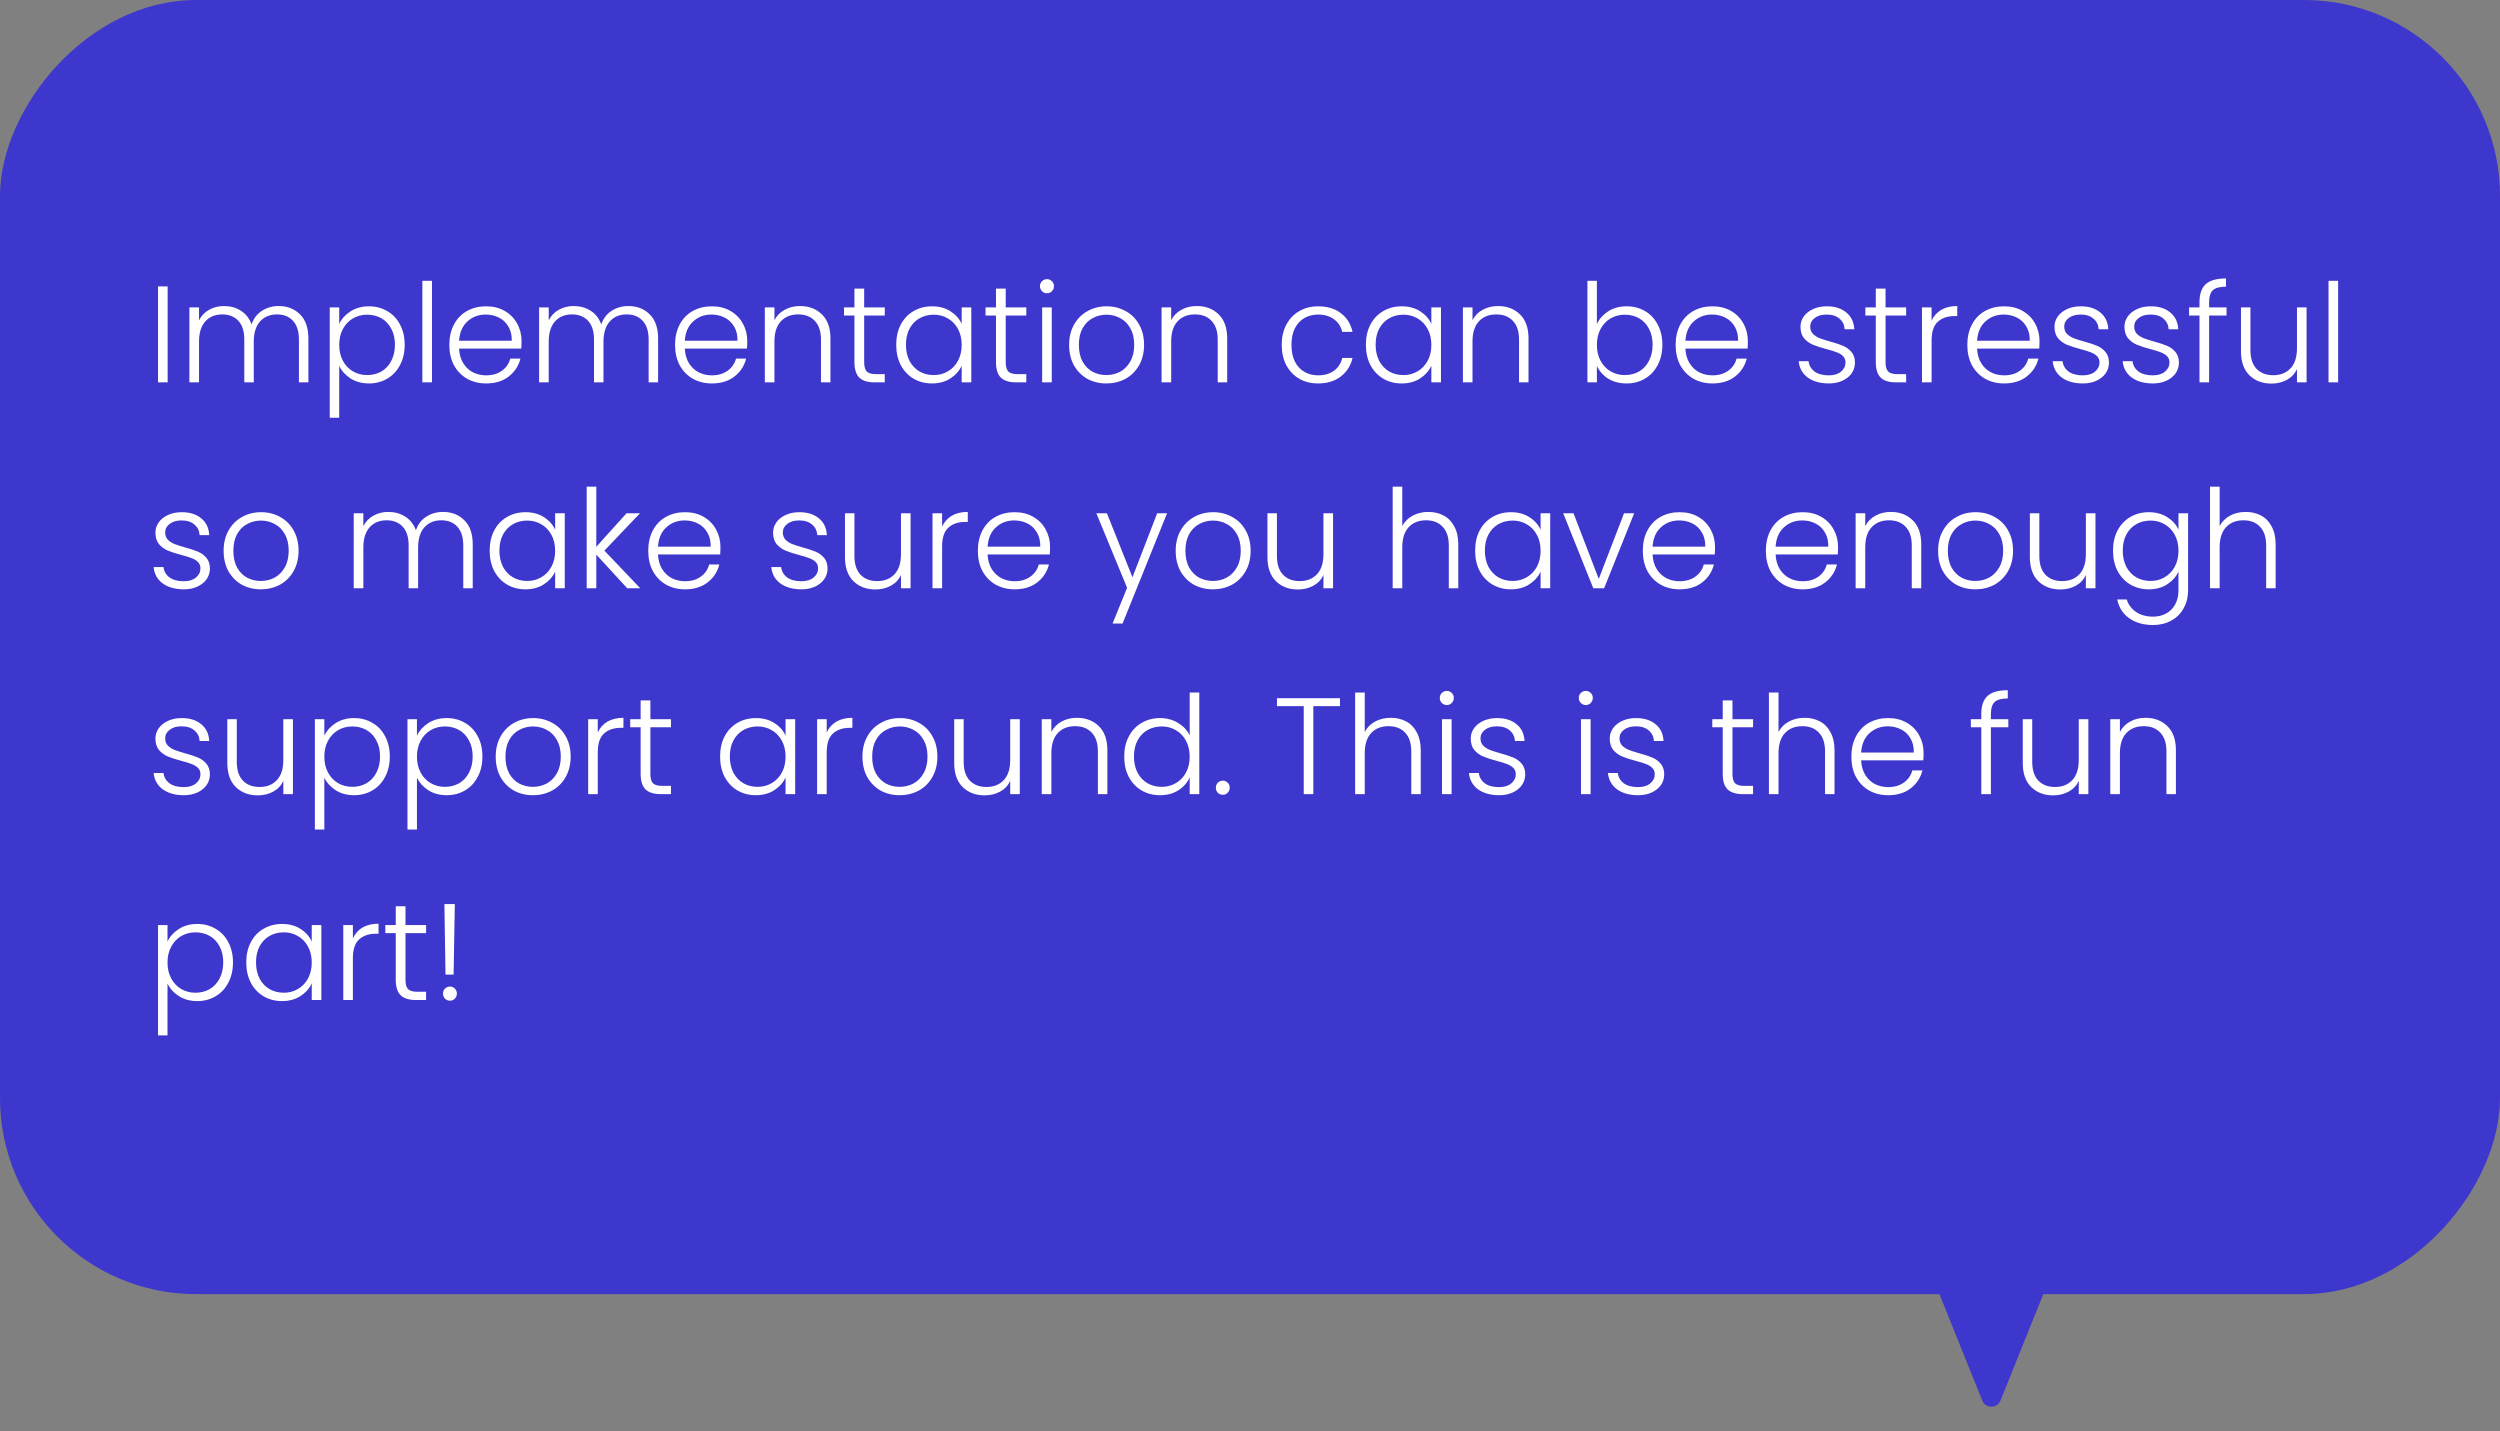 <svg width="255" height="146" viewBox="0 0 255 146" fill="none" xmlns="http://www.w3.org/2000/svg">
<rect x="0" y="0" width="255" height="146" fill="#808080" stroke="none"/>
<path d="M202.192 142.857C202.528 143.693 203.711 143.693 204.047 142.857L210.465 126.913C210.729 126.256 210.246 125.54 209.537 125.54L196.702 125.54C195.994 125.54 195.51 126.256 195.775 126.913L202.192 142.857Z" fill="#3D37CD"/>
<rect width="255" height="132" rx="20" transform="matrix(-1 0 0 1 255 0)" fill="#3D37CD"/>
<path d="M17.1 29.214V39H16.12V29.214H17.1ZM28.419 31.216C29.315 31.216 30.043 31.501 30.603 32.07C31.173 32.63 31.457 33.447 31.457 34.52V39H30.491V34.632C30.491 33.801 30.291 33.167 29.889 32.728C29.488 32.289 28.942 32.07 28.251 32.07C27.533 32.07 26.959 32.308 26.529 32.784C26.1 33.26 25.885 33.951 25.885 34.856V39H24.919V34.632C24.919 33.801 24.719 33.167 24.317 32.728C23.916 32.289 23.365 32.07 22.665 32.07C21.947 32.07 21.373 32.308 20.943 32.784C20.514 33.26 20.299 33.951 20.299 34.856V39H19.319V31.356H20.299V32.672C20.542 32.196 20.887 31.837 21.335 31.594C21.783 31.342 22.283 31.216 22.833 31.216C23.496 31.216 24.075 31.375 24.569 31.692C25.073 32.009 25.437 32.476 25.661 33.092C25.867 32.485 26.217 32.023 26.711 31.706C27.215 31.379 27.785 31.216 28.419 31.216ZM34.6 33.036C34.842 32.523 35.225 32.098 35.748 31.762C36.28 31.417 36.91 31.244 37.638 31.244C38.328 31.244 38.949 31.407 39.5 31.734C40.06 32.051 40.494 32.509 40.802 33.106C41.119 33.694 41.278 34.38 41.278 35.164C41.278 35.948 41.119 36.639 40.802 37.236C40.494 37.833 40.06 38.295 39.5 38.622C38.949 38.949 38.328 39.112 37.638 39.112C36.919 39.112 36.294 38.944 35.762 38.608C35.23 38.263 34.842 37.833 34.6 37.32V42.612H33.634V31.356H34.6V33.036ZM40.284 35.164C40.284 34.529 40.158 33.983 39.906 33.526C39.663 33.059 39.327 32.705 38.898 32.462C38.468 32.219 37.983 32.098 37.442 32.098C36.919 32.098 36.438 32.224 36 32.476C35.57 32.728 35.23 33.087 34.978 33.554C34.726 34.021 34.6 34.562 34.6 35.178C34.6 35.794 34.726 36.335 34.978 36.802C35.23 37.269 35.57 37.628 36 37.88C36.438 38.132 36.919 38.258 37.442 38.258C37.983 38.258 38.468 38.137 38.898 37.894C39.327 37.642 39.663 37.283 39.906 36.816C40.158 36.34 40.284 35.789 40.284 35.164ZM44.061 28.64V39H43.081V28.64H44.061ZM53.196 34.786C53.196 35.122 53.187 35.379 53.168 35.556H46.826C46.854 36.135 46.994 36.629 47.246 37.04C47.498 37.451 47.83 37.763 48.24 37.978C48.651 38.183 49.099 38.286 49.584 38.286C50.219 38.286 50.751 38.132 51.18 37.824C51.619 37.516 51.908 37.101 52.048 36.578H53.084C52.898 37.325 52.496 37.936 51.88 38.412C51.273 38.879 50.508 39.112 49.584 39.112C48.865 39.112 48.221 38.953 47.652 38.636C47.083 38.309 46.635 37.852 46.308 37.264C45.991 36.667 45.832 35.971 45.832 35.178C45.832 34.385 45.991 33.689 46.308 33.092C46.626 32.495 47.069 32.037 47.638 31.72C48.208 31.403 48.856 31.244 49.584 31.244C50.312 31.244 50.947 31.403 51.488 31.72C52.039 32.037 52.459 32.467 52.748 33.008C53.047 33.54 53.196 34.133 53.196 34.786ZM52.202 34.758C52.212 34.189 52.095 33.703 51.852 33.302C51.619 32.901 51.297 32.597 50.886 32.392C50.475 32.187 50.028 32.084 49.542 32.084C48.814 32.084 48.194 32.317 47.68 32.784C47.167 33.251 46.882 33.909 46.826 34.758H52.202ZM64.089 31.216C64.985 31.216 65.713 31.501 66.273 32.07C66.843 32.63 67.127 33.447 67.127 34.52V39H66.161V34.632C66.161 33.801 65.96 33.167 65.559 32.728C65.158 32.289 64.612 32.07 63.921 32.07C63.203 32.07 62.629 32.308 62.199 32.784C61.77 33.26 61.555 33.951 61.555 34.856V39H60.589V34.632C60.589 33.801 60.389 33.167 59.987 32.728C59.586 32.289 59.035 32.07 58.335 32.07C57.617 32.07 57.042 32.308 56.613 32.784C56.184 33.26 55.969 33.951 55.969 34.856V39H54.989V31.356H55.969V32.672C56.212 32.196 56.557 31.837 57.005 31.594C57.453 31.342 57.953 31.216 58.503 31.216C59.166 31.216 59.745 31.375 60.239 31.692C60.743 32.009 61.107 32.476 61.331 33.092C61.536 32.485 61.886 32.023 62.381 31.706C62.885 31.379 63.455 31.216 64.089 31.216ZM76.22 34.786C76.22 35.122 76.21 35.379 76.192 35.556H69.85C69.878 36.135 70.018 36.629 70.27 37.04C70.522 37.451 70.853 37.763 71.264 37.978C71.674 38.183 72.122 38.286 72.608 38.286C73.242 38.286 73.774 38.132 74.204 37.824C74.642 37.516 74.932 37.101 75.072 36.578H76.108C75.921 37.325 75.52 37.936 74.904 38.412C74.297 38.879 73.532 39.112 72.608 39.112C71.889 39.112 71.245 38.953 70.676 38.636C70.106 38.309 69.658 37.852 69.332 37.264C69.014 36.667 68.856 35.971 68.856 35.178C68.856 34.385 69.014 33.689 69.332 33.092C69.649 32.495 70.092 32.037 70.662 31.72C71.231 31.403 71.88 31.244 72.608 31.244C73.336 31.244 73.97 31.403 74.512 31.72C75.062 32.037 75.482 32.467 75.772 33.008C76.07 33.54 76.22 34.133 76.22 34.786ZM75.226 34.758C75.235 34.189 75.118 33.703 74.876 33.302C74.642 32.901 74.32 32.597 73.91 32.392C73.499 32.187 73.051 32.084 72.566 32.084C71.838 32.084 71.217 32.317 70.704 32.784C70.19 33.251 69.906 33.909 69.85 34.758H75.226ZM81.597 31.216C82.511 31.216 83.258 31.501 83.837 32.07C84.415 32.63 84.705 33.447 84.705 34.52V39H83.739V34.632C83.739 33.801 83.529 33.167 83.109 32.728C82.698 32.289 82.133 32.07 81.415 32.07C80.677 32.07 80.089 32.303 79.651 32.77C79.212 33.237 78.993 33.923 78.993 34.828V39H78.013V31.356H78.993V32.658C79.235 32.191 79.585 31.837 80.043 31.594C80.5 31.342 81.018 31.216 81.597 31.216ZM88.146 32.182V36.928C88.146 37.395 88.235 37.717 88.412 37.894C88.589 38.071 88.902 38.16 89.35 38.16H90.246V39H89.196C88.505 39 87.992 38.841 87.656 38.524C87.32 38.197 87.152 37.665 87.152 36.928V32.182H86.088V31.356H87.152V29.438H88.146V31.356H90.246V32.182H88.146ZM91.414 35.164C91.414 34.38 91.568 33.694 91.876 33.106C92.194 32.509 92.627 32.051 93.178 31.734C93.738 31.407 94.368 31.244 95.068 31.244C95.796 31.244 96.421 31.412 96.944 31.748C97.476 32.084 97.859 32.513 98.092 33.036V31.356H99.072V39H98.092V37.306C97.85 37.829 97.462 38.263 96.93 38.608C96.407 38.944 95.782 39.112 95.054 39.112C94.364 39.112 93.738 38.949 93.178 38.622C92.627 38.295 92.194 37.833 91.876 37.236C91.568 36.639 91.414 35.948 91.414 35.164ZM98.092 35.178C98.092 34.562 97.966 34.021 97.714 33.554C97.462 33.087 97.117 32.728 96.678 32.476C96.249 32.224 95.773 32.098 95.25 32.098C94.709 32.098 94.224 32.219 93.794 32.462C93.365 32.705 93.024 33.059 92.772 33.526C92.529 33.983 92.408 34.529 92.408 35.164C92.408 35.789 92.529 36.34 92.772 36.816C93.024 37.283 93.365 37.642 93.794 37.894C94.224 38.137 94.709 38.258 95.25 38.258C95.773 38.258 96.249 38.132 96.678 37.88C97.117 37.628 97.462 37.269 97.714 36.802C97.966 36.335 98.092 35.794 98.092 35.178ZM102.583 32.182V36.928C102.583 37.395 102.672 37.717 102.849 37.894C103.027 38.071 103.339 38.16 103.787 38.16H104.683V39H103.633C102.943 39 102.429 38.841 102.093 38.524C101.757 38.197 101.589 37.665 101.589 36.928V32.182H100.525V31.356H101.589V29.438H102.583V31.356H104.683V32.182H102.583ZM106.79 29.914C106.594 29.914 106.426 29.844 106.286 29.704C106.146 29.564 106.076 29.391 106.076 29.186C106.076 28.981 106.146 28.813 106.286 28.682C106.426 28.542 106.594 28.472 106.79 28.472C106.986 28.472 107.154 28.542 107.294 28.682C107.434 28.813 107.504 28.981 107.504 29.186C107.504 29.391 107.434 29.564 107.294 29.704C107.154 29.844 106.986 29.914 106.79 29.914ZM107.28 31.356V39H106.3V31.356H107.28ZM112.845 39.112C112.126 39.112 111.478 38.953 110.899 38.636C110.33 38.309 109.877 37.852 109.541 37.264C109.214 36.667 109.051 35.971 109.051 35.178C109.051 34.385 109.219 33.694 109.555 33.106C109.891 32.509 110.348 32.051 110.927 31.734C111.506 31.407 112.154 31.244 112.873 31.244C113.592 31.244 114.24 31.407 114.819 31.734C115.407 32.051 115.864 32.509 116.191 33.106C116.527 33.694 116.695 34.385 116.695 35.178C116.695 35.962 116.527 36.653 116.191 37.25C115.855 37.847 115.393 38.309 114.805 38.636C114.217 38.953 113.564 39.112 112.845 39.112ZM112.845 38.258C113.349 38.258 113.816 38.146 114.245 37.922C114.674 37.689 115.02 37.343 115.281 36.886C115.552 36.419 115.687 35.85 115.687 35.178C115.687 34.506 115.556 33.941 115.295 33.484C115.034 33.017 114.688 32.672 114.259 32.448C113.83 32.215 113.363 32.098 112.859 32.098C112.355 32.098 111.888 32.215 111.459 32.448C111.03 32.672 110.684 33.017 110.423 33.484C110.171 33.941 110.045 34.506 110.045 35.178C110.045 35.85 110.171 36.419 110.423 36.886C110.684 37.343 111.025 37.689 111.445 37.922C111.874 38.146 112.341 38.258 112.845 38.258ZM122.065 31.216C122.98 31.216 123.727 31.501 124.305 32.07C124.884 32.63 125.173 33.447 125.173 34.52V39H124.207V34.632C124.207 33.801 123.997 33.167 123.577 32.728C123.167 32.289 122.602 32.07 121.883 32.07C121.146 32.07 120.558 32.303 120.119 32.77C119.681 33.237 119.461 33.923 119.461 34.828V39H118.481V31.356H119.461V32.658C119.704 32.191 120.054 31.837 120.511 31.594C120.969 31.342 121.487 31.216 122.065 31.216ZM130.735 35.178C130.735 34.385 130.893 33.694 131.211 33.106C131.528 32.509 131.967 32.051 132.527 31.734C133.087 31.407 133.726 31.244 134.445 31.244C135.387 31.244 136.162 31.477 136.769 31.944C137.385 32.411 137.781 33.045 137.959 33.848H136.909C136.778 33.297 136.493 32.868 136.055 32.56C135.625 32.243 135.089 32.084 134.445 32.084C133.931 32.084 133.469 32.201 133.059 32.434C132.648 32.667 132.321 33.017 132.079 33.484C131.845 33.941 131.729 34.506 131.729 35.178C131.729 35.85 131.845 36.419 132.079 36.886C132.321 37.353 132.648 37.703 133.059 37.936C133.469 38.169 133.931 38.286 134.445 38.286C135.089 38.286 135.625 38.132 136.055 37.824C136.493 37.507 136.778 37.068 136.909 36.508H137.959C137.781 37.292 137.385 37.922 136.769 38.398C136.153 38.874 135.378 39.112 134.445 39.112C133.726 39.112 133.087 38.953 132.527 38.636C131.967 38.309 131.528 37.852 131.211 37.264C130.893 36.667 130.735 35.971 130.735 35.178ZM139.32 35.164C139.32 34.38 139.474 33.694 139.782 33.106C140.1 32.509 140.534 32.051 141.084 31.734C141.644 31.407 142.274 31.244 142.974 31.244C143.702 31.244 144.328 31.412 144.85 31.748C145.382 32.084 145.765 32.513 145.998 33.036V31.356H146.978V39H145.998V37.306C145.756 37.829 145.368 38.263 144.836 38.608C144.314 38.944 143.688 39.112 142.96 39.112C142.27 39.112 141.644 38.949 141.084 38.622C140.534 38.295 140.1 37.833 139.782 37.236C139.474 36.639 139.32 35.948 139.32 35.164ZM145.998 35.178C145.998 34.562 145.872 34.021 145.62 33.554C145.368 33.087 145.023 32.728 144.584 32.476C144.155 32.224 143.679 32.098 143.156 32.098C142.615 32.098 142.13 32.219 141.7 32.462C141.271 32.705 140.93 33.059 140.678 33.526C140.436 33.983 140.314 34.529 140.314 35.164C140.314 35.789 140.436 36.34 140.678 36.816C140.93 37.283 141.271 37.642 141.7 37.894C142.13 38.137 142.615 38.258 143.156 38.258C143.679 38.258 144.155 38.132 144.584 37.88C145.023 37.628 145.368 37.269 145.62 36.802C145.872 36.335 145.998 35.794 145.998 35.178ZM152.8 31.216C153.714 31.216 154.461 31.501 155.04 32.07C155.618 32.63 155.908 33.447 155.908 34.52V39H154.942V34.632C154.942 33.801 154.732 33.167 154.312 32.728C153.901 32.289 153.336 32.07 152.618 32.07C151.88 32.07 151.292 32.303 150.854 32.77C150.415 33.237 150.196 33.923 150.196 34.828V39H149.216V31.356H150.196V32.658C150.438 32.191 150.788 31.837 151.246 31.594C151.703 31.342 152.221 31.216 152.8 31.216ZM162.883 33.05C163.135 32.518 163.522 32.084 164.045 31.748C164.577 31.412 165.202 31.244 165.921 31.244C166.621 31.244 167.246 31.407 167.797 31.734C168.348 32.051 168.777 32.509 169.085 33.106C169.402 33.694 169.561 34.38 169.561 35.164C169.561 35.948 169.402 36.639 169.085 37.236C168.777 37.833 168.343 38.295 167.783 38.622C167.232 38.949 166.612 39.112 165.921 39.112C165.193 39.112 164.563 38.949 164.031 38.622C163.508 38.286 163.126 37.852 162.883 37.32V39H161.917V28.64H162.883V33.05ZM168.567 35.164C168.567 34.529 168.441 33.983 168.189 33.526C167.946 33.059 167.61 32.705 167.181 32.462C166.752 32.219 166.266 32.098 165.725 32.098C165.202 32.098 164.722 32.224 164.283 32.476C163.854 32.728 163.513 33.087 163.261 33.554C163.009 34.021 162.883 34.562 162.883 35.178C162.883 35.794 163.009 36.335 163.261 36.802C163.513 37.269 163.854 37.628 164.283 37.88C164.722 38.132 165.202 38.258 165.725 38.258C166.266 38.258 166.752 38.137 167.181 37.894C167.61 37.642 167.946 37.283 168.189 36.816C168.441 36.34 168.567 35.789 168.567 35.164ZM178.28 34.786C178.28 35.122 178.271 35.379 178.252 35.556H171.91C171.938 36.135 172.078 36.629 172.33 37.04C172.582 37.451 172.913 37.763 173.324 37.978C173.735 38.183 174.183 38.286 174.668 38.286C175.303 38.286 175.835 38.132 176.264 37.824C176.703 37.516 176.992 37.101 177.132 36.578H178.168C177.981 37.325 177.58 37.936 176.964 38.412C176.357 38.879 175.592 39.112 174.668 39.112C173.949 39.112 173.305 38.953 172.736 38.636C172.167 38.309 171.719 37.852 171.392 37.264C171.075 36.667 170.916 35.971 170.916 35.178C170.916 34.385 171.075 33.689 171.392 33.092C171.709 32.495 172.153 32.037 172.722 31.72C173.291 31.403 173.94 31.244 174.668 31.244C175.396 31.244 176.031 31.403 176.572 31.72C177.123 32.037 177.543 32.467 177.832 33.008C178.131 33.54 178.28 34.133 178.28 34.786ZM177.286 34.758C177.295 34.189 177.179 33.703 176.936 33.302C176.703 32.901 176.381 32.597 175.97 32.392C175.559 32.187 175.111 32.084 174.626 32.084C173.898 32.084 173.277 32.317 172.764 32.784C172.251 33.251 171.966 33.909 171.91 34.758H177.286ZM186.547 39.112C185.67 39.112 184.951 38.911 184.391 38.51C183.84 38.099 183.532 37.544 183.467 36.844H184.475C184.522 37.273 184.722 37.623 185.077 37.894C185.441 38.155 185.926 38.286 186.533 38.286C187.065 38.286 187.48 38.16 187.779 37.908C188.087 37.656 188.241 37.343 188.241 36.97C188.241 36.709 188.157 36.494 187.989 36.326C187.821 36.158 187.606 36.027 187.345 35.934C187.093 35.831 186.748 35.724 186.309 35.612C185.74 35.463 185.278 35.313 184.923 35.164C184.568 35.015 184.265 34.795 184.013 34.506C183.77 34.207 183.649 33.811 183.649 33.316C183.649 32.943 183.761 32.597 183.985 32.28C184.209 31.963 184.526 31.711 184.937 31.524C185.348 31.337 185.814 31.244 186.337 31.244C187.158 31.244 187.821 31.454 188.325 31.874C188.829 32.285 189.1 32.854 189.137 33.582H188.157C188.129 33.134 187.952 32.775 187.625 32.504C187.308 32.224 186.869 32.084 186.309 32.084C185.814 32.084 185.413 32.201 185.105 32.434C184.797 32.667 184.643 32.957 184.643 33.302C184.643 33.601 184.732 33.848 184.909 34.044C185.096 34.231 185.324 34.38 185.595 34.492C185.866 34.595 186.23 34.711 186.687 34.842C187.238 34.991 187.676 35.136 188.003 35.276C188.33 35.416 188.61 35.621 188.843 35.892C189.076 36.163 189.198 36.522 189.207 36.97C189.207 37.381 189.095 37.749 188.871 38.076C188.647 38.393 188.334 38.645 187.933 38.832C187.532 39.019 187.07 39.112 186.547 39.112ZM192.326 32.182V36.928C192.326 37.395 192.414 37.717 192.592 37.894C192.769 38.071 193.082 38.16 193.53 38.16H194.426V39H193.376C192.685 39 192.172 38.841 191.836 38.524C191.5 38.197 191.332 37.665 191.332 36.928V32.182H190.268V31.356H191.332V29.438H192.326V31.356H194.426V32.182H192.326ZM197.022 32.714C197.237 32.238 197.563 31.869 198.002 31.608C198.45 31.347 198.996 31.216 199.64 31.216V32.238H199.374C198.665 32.238 198.095 32.429 197.666 32.812C197.237 33.195 197.022 33.834 197.022 34.73V39H196.042V31.356H197.022V32.714ZM208.03 34.786C208.03 35.122 208.021 35.379 208.002 35.556H201.66C201.688 36.135 201.828 36.629 202.08 37.04C202.332 37.451 202.663 37.763 203.074 37.978C203.485 38.183 203.933 38.286 204.418 38.286C205.053 38.286 205.585 38.132 206.014 37.824C206.453 37.516 206.742 37.101 206.882 36.578H207.918C207.731 37.325 207.33 37.936 206.714 38.412C206.107 38.879 205.342 39.112 204.418 39.112C203.699 39.112 203.055 38.953 202.486 38.636C201.917 38.309 201.469 37.852 201.142 37.264C200.825 36.667 200.666 35.971 200.666 35.178C200.666 34.385 200.825 33.689 201.142 33.092C201.459 32.495 201.903 32.037 202.472 31.72C203.041 31.403 203.69 31.244 204.418 31.244C205.146 31.244 205.781 31.403 206.322 31.72C206.873 32.037 207.293 32.467 207.582 33.008C207.881 33.54 208.03 34.133 208.03 34.786ZM207.036 34.758C207.045 34.189 206.929 33.703 206.686 33.302C206.453 32.901 206.131 32.597 205.72 32.392C205.309 32.187 204.861 32.084 204.376 32.084C203.648 32.084 203.027 32.317 202.514 32.784C202.001 33.251 201.716 33.909 201.66 34.758H207.036ZM212.455 39.112C211.578 39.112 210.859 38.911 210.299 38.51C209.748 38.099 209.44 37.544 209.375 36.844H210.383C210.43 37.273 210.63 37.623 210.985 37.894C211.349 38.155 211.834 38.286 212.441 38.286C212.973 38.286 213.388 38.16 213.687 37.908C213.995 37.656 214.149 37.343 214.149 36.97C214.149 36.709 214.065 36.494 213.897 36.326C213.729 36.158 213.514 36.027 213.253 35.934C213.001 35.831 212.656 35.724 212.217 35.612C211.648 35.463 211.186 35.313 210.831 35.164C210.476 35.015 210.173 34.795 209.921 34.506C209.678 34.207 209.557 33.811 209.557 33.316C209.557 32.943 209.669 32.597 209.893 32.28C210.117 31.963 210.434 31.711 210.845 31.524C211.256 31.337 211.722 31.244 212.245 31.244C213.066 31.244 213.729 31.454 214.233 31.874C214.737 32.285 215.008 32.854 215.045 33.582H214.065C214.037 33.134 213.86 32.775 213.533 32.504C213.216 32.224 212.777 32.084 212.217 32.084C211.722 32.084 211.321 32.201 211.013 32.434C210.705 32.667 210.551 32.957 210.551 33.302C210.551 33.601 210.64 33.848 210.817 34.044C211.004 34.231 211.232 34.38 211.503 34.492C211.774 34.595 212.138 34.711 212.595 34.842C213.146 34.991 213.584 35.136 213.911 35.276C214.238 35.416 214.518 35.621 214.751 35.892C214.984 36.163 215.106 36.522 215.115 36.97C215.115 37.381 215.003 37.749 214.779 38.076C214.555 38.393 214.242 38.645 213.841 38.832C213.44 39.019 212.978 39.112 212.455 39.112ZM219.592 39.112C218.715 39.112 217.996 38.911 217.436 38.51C216.885 38.099 216.577 37.544 216.512 36.844H217.52C217.567 37.273 217.767 37.623 218.122 37.894C218.486 38.155 218.971 38.286 219.578 38.286C220.11 38.286 220.525 38.16 220.824 37.908C221.132 37.656 221.286 37.343 221.286 36.97C221.286 36.709 221.202 36.494 221.034 36.326C220.866 36.158 220.651 36.027 220.39 35.934C220.138 35.831 219.793 35.724 219.354 35.612C218.785 35.463 218.323 35.313 217.968 35.164C217.613 35.015 217.31 34.795 217.058 34.506C216.815 34.207 216.694 33.811 216.694 33.316C216.694 32.943 216.806 32.597 217.03 32.28C217.254 31.963 217.571 31.711 217.982 31.524C218.393 31.337 218.859 31.244 219.382 31.244C220.203 31.244 220.866 31.454 221.37 31.874C221.874 32.285 222.145 32.854 222.182 33.582H221.202C221.174 33.134 220.997 32.775 220.67 32.504C220.353 32.224 219.914 32.084 219.354 32.084C218.859 32.084 218.458 32.201 218.15 32.434C217.842 32.667 217.688 32.957 217.688 33.302C217.688 33.601 217.777 33.848 217.954 34.044C218.141 34.231 218.369 34.38 218.64 34.492C218.911 34.595 219.275 34.711 219.732 34.842C220.283 34.991 220.721 35.136 221.048 35.276C221.375 35.416 221.655 35.621 221.888 35.892C222.121 36.163 222.243 36.522 222.252 36.97C222.252 37.381 222.14 37.749 221.916 38.076C221.692 38.393 221.379 38.645 220.978 38.832C220.577 39.019 220.115 39.112 219.592 39.112ZM227.107 32.182H225.329V39H224.349V32.182H223.285V31.356H224.349V30.824C224.349 29.993 224.559 29.382 224.979 28.99C225.408 28.598 226.099 28.402 227.051 28.402V29.242C226.416 29.242 225.968 29.363 225.707 29.606C225.455 29.849 225.329 30.255 225.329 30.824V31.356H227.107V32.182ZM235.271 31.356V39H234.291V37.656C234.067 38.132 233.722 38.496 233.255 38.748C232.789 39 232.266 39.126 231.687 39.126C230.773 39.126 230.026 38.846 229.447 38.286C228.869 37.717 228.579 36.895 228.579 35.822V31.356H229.545V35.71C229.545 36.541 229.751 37.175 230.161 37.614C230.581 38.053 231.151 38.272 231.869 38.272C232.607 38.272 233.195 38.039 233.633 37.572C234.072 37.105 234.291 36.419 234.291 35.514V31.356H235.271ZM238.489 28.64V39H237.509V28.64H238.489ZM18.752 60.112C17.875 60.112 17.156 59.911 16.596 59.51C16.045 59.099 15.737 58.544 15.672 57.844H16.68C16.727 58.273 16.927 58.623 17.282 58.894C17.646 59.155 18.131 59.286 18.738 59.286C19.27 59.286 19.685 59.16 19.984 58.908C20.292 58.656 20.446 58.343 20.446 57.97C20.446 57.709 20.362 57.494 20.194 57.326C20.026 57.158 19.811 57.027 19.55 56.934C19.298 56.831 18.953 56.724 18.514 56.612C17.945 56.463 17.483 56.313 17.128 56.164C16.773 56.015 16.47 55.795 16.218 55.506C15.975 55.207 15.854 54.811 15.854 54.316C15.854 53.943 15.966 53.597 16.19 53.28C16.414 52.963 16.731 52.711 17.142 52.524C17.553 52.337 18.019 52.244 18.542 52.244C19.363 52.244 20.026 52.454 20.53 52.874C21.034 53.285 21.305 53.854 21.342 54.582H20.362C20.334 54.134 20.157 53.775 19.83 53.504C19.513 53.224 19.074 53.084 18.514 53.084C18.019 53.084 17.618 53.201 17.31 53.434C17.002 53.667 16.848 53.957 16.848 54.302C16.848 54.601 16.937 54.848 17.114 55.044C17.301 55.231 17.529 55.38 17.8 55.492C18.071 55.595 18.435 55.711 18.892 55.842C19.443 55.991 19.881 56.136 20.208 56.276C20.535 56.416 20.815 56.621 21.048 56.892C21.281 57.163 21.403 57.522 21.412 57.97C21.412 58.381 21.3 58.749 21.076 59.076C20.852 59.393 20.539 59.645 20.138 59.832C19.737 60.019 19.275 60.112 18.752 60.112ZM26.603 60.112C25.884 60.112 25.235 59.953 24.657 59.636C24.087 59.309 23.635 58.852 23.299 58.264C22.972 57.667 22.809 56.971 22.809 56.178C22.809 55.385 22.977 54.694 23.313 54.106C23.649 53.509 24.106 53.051 24.685 52.734C25.263 52.407 25.912 52.244 26.631 52.244C27.349 52.244 27.998 52.407 28.577 52.734C29.165 53.051 29.622 53.509 29.949 54.106C30.285 54.694 30.453 55.385 30.453 56.178C30.453 56.962 30.285 57.653 29.949 58.25C29.613 58.847 29.151 59.309 28.563 59.636C27.975 59.953 27.321 60.112 26.603 60.112ZM26.603 59.258C27.107 59.258 27.573 59.146 28.003 58.922C28.432 58.689 28.777 58.343 29.039 57.886C29.309 57.419 29.445 56.85 29.445 56.178C29.445 55.506 29.314 54.941 29.053 54.484C28.791 54.017 28.446 53.672 28.017 53.448C27.587 53.215 27.121 53.098 26.617 53.098C26.113 53.098 25.646 53.215 25.217 53.448C24.787 53.672 24.442 54.017 24.181 54.484C23.929 54.941 23.803 55.506 23.803 56.178C23.803 56.85 23.929 57.419 24.181 57.886C24.442 58.343 24.783 58.689 25.203 58.922C25.632 59.146 26.099 59.258 26.603 59.258ZM45.181 52.216C46.077 52.216 46.805 52.501 47.365 53.07C47.934 53.63 48.219 54.447 48.219 55.52V60H47.253V55.632C47.253 54.801 47.052 54.167 46.651 53.728C46.25 53.289 45.704 53.07 45.013 53.07C44.294 53.07 43.72 53.308 43.291 53.784C42.862 54.26 42.647 54.951 42.647 55.856V60H41.681V55.632C41.681 54.801 41.48 54.167 41.079 53.728C40.678 53.289 40.127 53.07 39.427 53.07C38.708 53.07 38.134 53.308 37.705 53.784C37.276 54.26 37.061 54.951 37.061 55.856V60H36.081V52.356H37.061V53.672C37.304 53.196 37.649 52.837 38.097 52.594C38.545 52.342 39.044 52.216 39.595 52.216C40.258 52.216 40.836 52.375 41.331 52.692C41.835 53.009 42.199 53.476 42.423 54.092C42.628 53.485 42.978 53.023 43.473 52.706C43.977 52.379 44.546 52.216 45.181 52.216ZM49.947 56.164C49.947 55.38 50.101 54.694 50.409 54.106C50.727 53.509 51.161 53.051 51.711 52.734C52.271 52.407 52.901 52.244 53.601 52.244C54.329 52.244 54.955 52.412 55.477 52.748C56.009 53.084 56.392 53.513 56.625 54.036V52.356H57.605V60H56.625V58.306C56.383 58.829 55.995 59.263 55.463 59.608C54.941 59.944 54.315 60.112 53.587 60.112C52.897 60.112 52.271 59.949 51.711 59.622C51.161 59.295 50.727 58.833 50.409 58.236C50.101 57.639 49.947 56.948 49.947 56.164ZM56.625 56.178C56.625 55.562 56.499 55.021 56.247 54.554C55.995 54.087 55.65 53.728 55.211 53.476C54.782 53.224 54.306 53.098 53.783 53.098C53.242 53.098 52.757 53.219 52.327 53.462C51.898 53.705 51.557 54.059 51.305 54.526C51.063 54.983 50.941 55.529 50.941 56.164C50.941 56.789 51.063 57.34 51.305 57.816C51.557 58.283 51.898 58.642 52.327 58.894C52.757 59.137 53.242 59.258 53.783 59.258C54.306 59.258 54.782 59.132 55.211 58.88C55.65 58.628 55.995 58.269 56.247 57.802C56.499 57.335 56.625 56.794 56.625 56.178ZM63.973 60L60.823 56.57V60H59.843V49.64H60.823V55.772L63.903 52.356H65.275L61.649 56.164L65.303 60H63.973ZM73.485 55.786C73.485 56.122 73.476 56.379 73.457 56.556H67.115C67.143 57.135 67.283 57.629 67.535 58.04C67.787 58.451 68.119 58.763 68.529 58.978C68.94 59.183 69.388 59.286 69.873 59.286C70.508 59.286 71.04 59.132 71.469 58.824C71.908 58.516 72.197 58.101 72.337 57.578H73.373C73.187 58.325 72.785 58.936 72.169 59.412C71.563 59.879 70.797 60.112 69.873 60.112C69.155 60.112 68.511 59.953 67.941 59.636C67.372 59.309 66.924 58.852 66.597 58.264C66.28 57.667 66.121 56.971 66.121 56.178C66.121 55.385 66.28 54.689 66.597 54.092C66.915 53.495 67.358 53.037 67.927 52.72C68.497 52.403 69.145 52.244 69.873 52.244C70.601 52.244 71.236 52.403 71.777 52.72C72.328 53.037 72.748 53.467 73.037 54.008C73.336 54.54 73.485 55.133 73.485 55.786ZM72.491 55.758C72.501 55.189 72.384 54.703 72.141 54.302C71.908 53.901 71.586 53.597 71.175 53.392C70.765 53.187 70.317 53.084 69.831 53.084C69.103 53.084 68.483 53.317 67.969 53.784C67.456 54.251 67.171 54.909 67.115 55.758H72.491ZM81.752 60.112C80.875 60.112 80.156 59.911 79.596 59.51C79.045 59.099 78.737 58.544 78.672 57.844H79.68C79.727 58.273 79.927 58.623 80.282 58.894C80.646 59.155 81.131 59.286 81.738 59.286C82.27 59.286 82.685 59.16 82.984 58.908C83.292 58.656 83.446 58.343 83.446 57.97C83.446 57.709 83.362 57.494 83.194 57.326C83.026 57.158 82.811 57.027 82.55 56.934C82.298 56.831 81.953 56.724 81.514 56.612C80.945 56.463 80.483 56.313 80.128 56.164C79.773 56.015 79.47 55.795 79.218 55.506C78.975 55.207 78.854 54.811 78.854 54.316C78.854 53.943 78.966 53.597 79.19 53.28C79.414 52.963 79.731 52.711 80.142 52.524C80.553 52.337 81.019 52.244 81.542 52.244C82.363 52.244 83.026 52.454 83.53 52.874C84.034 53.285 84.305 53.854 84.342 54.582H83.362C83.334 54.134 83.157 53.775 82.83 53.504C82.513 53.224 82.074 53.084 81.514 53.084C81.019 53.084 80.618 53.201 80.31 53.434C80.002 53.667 79.848 53.957 79.848 54.302C79.848 54.601 79.937 54.848 80.114 55.044C80.301 55.231 80.529 55.38 80.8 55.492C81.071 55.595 81.435 55.711 81.892 55.842C82.443 55.991 82.881 56.136 83.208 56.276C83.535 56.416 83.815 56.621 84.048 56.892C84.281 57.163 84.403 57.522 84.412 57.97C84.412 58.381 84.3 58.749 84.076 59.076C83.852 59.393 83.539 59.645 83.138 59.832C82.737 60.019 82.275 60.112 81.752 60.112ZM92.879 52.356V60H91.899V58.656C91.675 59.132 91.329 59.496 90.863 59.748C90.396 60 89.873 60.126 89.295 60.126C88.38 60.126 87.633 59.846 87.055 59.286C86.476 58.717 86.187 57.895 86.187 56.822V52.356H87.153V56.71C87.153 57.541 87.358 58.175 87.769 58.614C88.189 59.053 88.758 59.272 89.477 59.272C90.214 59.272 90.802 59.039 91.241 58.572C91.679 58.105 91.899 57.419 91.899 56.514V52.356H92.879ZM96.096 53.714C96.311 53.238 96.637 52.869 97.076 52.608C97.524 52.347 98.07 52.216 98.714 52.216V53.238H98.448C97.739 53.238 97.169 53.429 96.74 53.812C96.311 54.195 96.096 54.834 96.096 55.73V60H95.116V52.356H96.096V53.714ZM107.104 55.786C107.104 56.122 107.095 56.379 107.076 56.556H100.734C100.762 57.135 100.902 57.629 101.154 58.04C101.406 58.451 101.738 58.763 102.148 58.978C102.559 59.183 103.007 59.286 103.492 59.286C104.127 59.286 104.659 59.132 105.088 58.824C105.527 58.516 105.816 58.101 105.956 57.578H106.992C106.806 58.325 106.404 58.936 105.788 59.412C105.182 59.879 104.416 60.112 103.492 60.112C102.774 60.112 102.13 59.953 101.56 59.636C100.991 59.309 100.543 58.852 100.216 58.264C99.899 57.667 99.74 56.971 99.74 56.178C99.74 55.385 99.899 54.689 100.216 54.092C100.534 53.495 100.977 53.037 101.546 52.72C102.116 52.403 102.764 52.244 103.492 52.244C104.22 52.244 104.855 52.403 105.396 52.72C105.947 53.037 106.367 53.467 106.656 54.008C106.955 54.54 107.104 55.133 107.104 55.786ZM106.11 55.758C106.12 55.189 106.003 54.703 105.76 54.302C105.527 53.901 105.205 53.597 104.794 53.392C104.384 53.187 103.936 53.084 103.45 53.084C102.722 53.084 102.102 53.317 101.588 53.784C101.075 54.251 100.79 54.909 100.734 55.758H106.11ZM119.039 52.356L114.503 63.598H113.481L114.965 59.958L111.829 52.356H112.907L115.511 58.88L118.031 52.356H119.039ZM123.714 60.112C122.995 60.112 122.347 59.953 121.768 59.636C121.199 59.309 120.746 58.852 120.41 58.264C120.083 57.667 119.92 56.971 119.92 56.178C119.92 55.385 120.088 54.694 120.424 54.106C120.76 53.509 121.217 53.051 121.796 52.734C122.375 52.407 123.023 52.244 123.742 52.244C124.461 52.244 125.109 52.407 125.688 52.734C126.276 53.051 126.733 53.509 127.06 54.106C127.396 54.694 127.564 55.385 127.564 56.178C127.564 56.962 127.396 57.653 127.06 58.25C126.724 58.847 126.262 59.309 125.674 59.636C125.086 59.953 124.433 60.112 123.714 60.112ZM123.714 59.258C124.218 59.258 124.685 59.146 125.114 58.922C125.543 58.689 125.889 58.343 126.15 57.886C126.421 57.419 126.556 56.85 126.556 56.178C126.556 55.506 126.425 54.941 126.164 54.484C125.903 54.017 125.557 53.672 125.128 53.448C124.699 53.215 124.232 53.098 123.728 53.098C123.224 53.098 122.757 53.215 122.328 53.448C121.899 53.672 121.553 54.017 121.292 54.484C121.04 54.941 120.914 55.506 120.914 56.178C120.914 56.85 121.04 57.419 121.292 57.886C121.553 58.343 121.894 58.689 122.314 58.922C122.743 59.146 123.21 59.258 123.714 59.258ZM135.972 52.356V60H134.992V58.656C134.768 59.132 134.423 59.496 133.956 59.748C133.49 60 132.967 60.126 132.388 60.126C131.474 60.126 130.727 59.846 130.148 59.286C129.57 58.717 129.28 57.895 129.28 56.822V52.356H130.246V56.71C130.246 57.541 130.452 58.175 130.862 58.614C131.282 59.053 131.852 59.272 132.57 59.272C133.308 59.272 133.896 59.039 134.334 58.572C134.773 58.105 134.992 57.419 134.992 56.514V52.356H135.972ZM145.692 52.216C146.27 52.216 146.788 52.337 147.246 52.58C147.712 52.823 148.076 53.196 148.338 53.7C148.608 54.195 148.744 54.801 148.744 55.52V60H147.778V55.632C147.778 54.801 147.568 54.167 147.148 53.728C146.737 53.289 146.172 53.07 145.454 53.07C144.716 53.07 144.128 53.303 143.69 53.77C143.251 54.237 143.032 54.923 143.032 55.828V60H142.052V49.64H143.032V53.658C143.274 53.201 143.629 52.846 144.096 52.594C144.572 52.342 145.104 52.216 145.692 52.216ZM150.463 56.164C150.463 55.38 150.617 54.694 150.925 54.106C151.242 53.509 151.676 53.051 152.227 52.734C152.787 52.407 153.417 52.244 154.117 52.244C154.845 52.244 155.47 52.412 155.993 52.748C156.525 53.084 156.908 53.513 157.141 54.036V52.356H158.121V60H157.141V58.306C156.898 58.829 156.511 59.263 155.979 59.608C155.456 59.944 154.831 60.112 154.103 60.112C153.412 60.112 152.787 59.949 152.227 59.622C151.676 59.295 151.242 58.833 150.925 58.236C150.617 57.639 150.463 56.948 150.463 56.164ZM157.141 56.178C157.141 55.562 157.015 55.021 156.763 54.554C156.511 54.087 156.166 53.728 155.727 53.476C155.298 53.224 154.822 53.098 154.299 53.098C153.758 53.098 153.272 53.219 152.843 53.462C152.414 53.705 152.073 54.059 151.821 54.526C151.578 54.983 151.457 55.529 151.457 56.164C151.457 56.789 151.578 57.34 151.821 57.816C152.073 58.283 152.414 58.642 152.843 58.894C153.272 59.137 153.758 59.258 154.299 59.258C154.822 59.258 155.298 59.132 155.727 58.88C156.166 58.628 156.511 58.269 156.763 57.802C157.015 57.335 157.141 56.794 157.141 56.178ZM163.074 59.048L165.65 52.356H166.686L163.62 60H162.514L159.448 52.356H160.498L163.074 59.048ZM174.931 55.786C174.931 56.122 174.921 56.379 174.903 56.556H168.561C168.589 57.135 168.729 57.629 168.981 58.04C169.233 58.451 169.564 58.763 169.975 58.978C170.385 59.183 170.833 59.286 171.319 59.286C171.953 59.286 172.485 59.132 172.915 58.824C173.353 58.516 173.643 58.101 173.783 57.578H174.819C174.632 58.325 174.231 58.936 173.615 59.412C173.008 59.879 172.243 60.112 171.319 60.112C170.6 60.112 169.956 59.953 169.387 59.636C168.817 59.309 168.369 58.852 168.043 58.264C167.725 57.667 167.567 56.971 167.567 56.178C167.567 55.385 167.725 54.689 168.043 54.092C168.36 53.495 168.803 53.037 169.373 52.72C169.942 52.403 170.591 52.244 171.319 52.244C172.047 52.244 172.681 52.403 173.223 52.72C173.773 53.037 174.193 53.467 174.483 54.008C174.781 54.54 174.931 55.133 174.931 55.786ZM173.937 55.758C173.946 55.189 173.829 54.703 173.587 54.302C173.353 53.901 173.031 53.597 172.621 53.392C172.21 53.187 171.762 53.084 171.277 53.084C170.549 53.084 169.928 53.317 169.415 53.784C168.901 54.251 168.617 54.909 168.561 55.758H173.937ZM187.481 55.786C187.481 56.122 187.472 56.379 187.453 56.556H181.111C181.139 57.135 181.279 57.629 181.531 58.04C181.783 58.451 182.115 58.763 182.525 58.978C182.936 59.183 183.384 59.286 183.869 59.286C184.504 59.286 185.036 59.132 185.465 58.824C185.904 58.516 186.193 58.101 186.333 57.578H187.369C187.183 58.325 186.781 58.936 186.165 59.412C185.559 59.879 184.793 60.112 183.869 60.112C183.151 60.112 182.507 59.953 181.937 59.636C181.368 59.309 180.92 58.852 180.593 58.264C180.276 57.667 180.117 56.971 180.117 56.178C180.117 55.385 180.276 54.689 180.593 54.092C180.911 53.495 181.354 53.037 181.923 52.72C182.493 52.403 183.141 52.244 183.869 52.244C184.597 52.244 185.232 52.403 185.773 52.72C186.324 53.037 186.744 53.467 187.033 54.008C187.332 54.54 187.481 55.133 187.481 55.786ZM186.487 55.758C186.497 55.189 186.38 54.703 186.137 54.302C185.904 53.901 185.582 53.597 185.171 53.392C184.761 53.187 184.313 53.084 183.827 53.084C183.099 53.084 182.479 53.317 181.965 53.784C181.452 54.251 181.167 54.909 181.111 55.758H186.487ZM192.858 52.216C193.773 52.216 194.52 52.501 195.098 53.07C195.677 53.63 195.966 54.447 195.966 55.52V60H195V55.632C195 54.801 194.79 54.167 194.37 53.728C193.96 53.289 193.395 53.07 192.676 53.07C191.939 53.07 191.351 53.303 190.912 53.77C190.474 54.237 190.254 54.923 190.254 55.828V60H189.274V52.356H190.254V53.658C190.497 53.191 190.847 52.837 191.304 52.594C191.762 52.342 192.28 52.216 192.858 52.216ZM201.48 60.112C200.761 60.112 200.112 59.953 199.534 59.636C198.964 59.309 198.512 58.852 198.176 58.264C197.849 57.667 197.686 56.971 197.686 56.178C197.686 55.385 197.854 54.694 198.19 54.106C198.526 53.509 198.983 53.051 199.562 52.734C200.14 52.407 200.789 52.244 201.508 52.244C202.226 52.244 202.875 52.407 203.454 52.734C204.042 53.051 204.499 53.509 204.826 54.106C205.162 54.694 205.33 55.385 205.33 56.178C205.33 56.962 205.162 57.653 204.826 58.25C204.49 58.847 204.028 59.309 203.44 59.636C202.852 59.953 202.198 60.112 201.48 60.112ZM201.48 59.258C201.984 59.258 202.45 59.146 202.88 58.922C203.309 58.689 203.654 58.343 203.916 57.886C204.186 57.419 204.322 56.85 204.322 56.178C204.322 55.506 204.191 54.941 203.93 54.484C203.668 54.017 203.323 53.672 202.894 53.448C202.464 53.215 201.998 53.098 201.494 53.098C200.99 53.098 200.523 53.215 200.094 53.448C199.664 53.672 199.319 54.017 199.058 54.484C198.806 54.941 198.68 55.506 198.68 56.178C198.68 56.85 198.806 57.419 199.058 57.886C199.319 58.343 199.66 58.689 200.08 58.922C200.509 59.146 200.976 59.258 201.48 59.258ZM213.738 52.356V60H212.758V58.656C212.534 59.132 212.189 59.496 211.722 59.748C211.255 60 210.733 60.126 210.154 60.126C209.239 60.126 208.493 59.846 207.914 59.286C207.335 58.717 207.046 57.895 207.046 56.822V52.356H208.012V56.71C208.012 57.541 208.217 58.175 208.628 58.614C209.048 59.053 209.617 59.272 210.336 59.272C211.073 59.272 211.661 59.039 212.1 58.572C212.539 58.105 212.758 57.419 212.758 56.514V52.356H213.738ZM219.181 52.244C219.9 52.244 220.525 52.412 221.057 52.748C221.589 53.084 221.972 53.509 222.205 54.022V52.356H223.185V60.196C223.185 60.896 223.031 61.517 222.723 62.058C222.425 62.599 222.005 63.015 221.463 63.304C220.922 63.603 220.306 63.752 219.615 63.752C218.635 63.752 217.819 63.519 217.165 63.052C216.521 62.585 216.12 61.951 215.961 61.148H216.927C217.095 61.68 217.413 62.105 217.879 62.422C218.355 62.739 218.934 62.898 219.615 62.898C220.11 62.898 220.553 62.791 220.945 62.576C221.337 62.371 221.645 62.063 221.869 61.652C222.093 61.241 222.205 60.756 222.205 60.196V58.306C221.963 58.829 221.575 59.263 221.043 59.608C220.521 59.944 219.9 60.112 219.181 60.112C218.481 60.112 217.851 59.949 217.291 59.622C216.741 59.295 216.307 58.833 215.989 58.236C215.681 57.639 215.527 56.948 215.527 56.164C215.527 55.38 215.681 54.694 215.989 54.106C216.307 53.509 216.741 53.051 217.291 52.734C217.851 52.407 218.481 52.244 219.181 52.244ZM222.205 56.178C222.205 55.562 222.079 55.021 221.827 54.554C221.575 54.087 221.23 53.728 220.791 53.476C220.362 53.224 219.886 53.098 219.363 53.098C218.822 53.098 218.337 53.219 217.907 53.462C217.478 53.705 217.137 54.059 216.885 54.526C216.643 54.983 216.521 55.529 216.521 56.164C216.521 56.789 216.643 57.34 216.885 57.816C217.137 58.283 217.478 58.642 217.907 58.894C218.337 59.137 218.822 59.258 219.363 59.258C219.886 59.258 220.362 59.132 220.791 58.88C221.23 58.628 221.575 58.269 221.827 57.802C222.079 57.335 222.205 56.794 222.205 56.178ZM229.063 52.216C229.641 52.216 230.159 52.337 230.617 52.58C231.083 52.823 231.447 53.196 231.709 53.7C231.979 54.195 232.115 54.801 232.115 55.52V60H231.149V55.632C231.149 54.801 230.939 54.167 230.519 53.728C230.108 53.289 229.543 53.07 228.825 53.07C228.087 53.07 227.499 53.303 227.061 53.77C226.622 54.237 226.403 54.923 226.403 55.828V60H225.423V49.64H226.403V53.658C226.645 53.201 227 52.846 227.467 52.594C227.943 52.342 228.475 52.216 229.063 52.216ZM18.752 81.112C17.875 81.112 17.156 80.911 16.596 80.51C16.045 80.099 15.737 79.544 15.672 78.844H16.68C16.727 79.273 16.927 79.623 17.282 79.894C17.646 80.155 18.131 80.286 18.738 80.286C19.27 80.286 19.685 80.16 19.984 79.908C20.292 79.656 20.446 79.343 20.446 78.97C20.446 78.709 20.362 78.494 20.194 78.326C20.026 78.158 19.811 78.027 19.55 77.934C19.298 77.831 18.953 77.724 18.514 77.612C17.945 77.463 17.483 77.313 17.128 77.164C16.773 77.015 16.47 76.795 16.218 76.506C15.975 76.207 15.854 75.811 15.854 75.316C15.854 74.943 15.966 74.597 16.19 74.28C16.414 73.963 16.731 73.711 17.142 73.524C17.553 73.337 18.019 73.244 18.542 73.244C19.363 73.244 20.026 73.454 20.53 73.874C21.034 74.285 21.305 74.854 21.342 75.582H20.362C20.334 75.134 20.157 74.775 19.83 74.504C19.513 74.224 19.074 74.084 18.514 74.084C18.019 74.084 17.618 74.201 17.31 74.434C17.002 74.667 16.848 74.957 16.848 75.302C16.848 75.601 16.937 75.848 17.114 76.044C17.301 76.231 17.529 76.38 17.8 76.492C18.071 76.595 18.435 76.711 18.892 76.842C19.443 76.991 19.881 77.136 20.208 77.276C20.535 77.416 20.815 77.621 21.048 77.892C21.281 78.163 21.403 78.522 21.412 78.97C21.412 79.381 21.3 79.749 21.076 80.076C20.852 80.393 20.539 80.645 20.138 80.832C19.737 81.019 19.275 81.112 18.752 81.112ZM29.879 73.356V81H28.899V79.656C28.675 80.132 28.329 80.496 27.863 80.748C27.396 81 26.873 81.126 26.295 81.126C25.38 81.126 24.633 80.846 24.055 80.286C23.476 79.717 23.187 78.895 23.187 77.822V73.356H24.153V77.71C24.153 78.541 24.358 79.175 24.769 79.614C25.189 80.053 25.758 80.272 26.477 80.272C27.214 80.272 27.802 80.039 28.241 79.572C28.679 79.105 28.899 78.419 28.899 77.514V73.356H29.879ZM33.082 75.036C33.325 74.523 33.707 74.098 34.23 73.762C34.762 73.417 35.392 73.244 36.12 73.244C36.811 73.244 37.431 73.407 37.982 73.734C38.542 74.051 38.976 74.509 39.284 75.106C39.601 75.694 39.76 76.38 39.76 77.164C39.76 77.948 39.601 78.639 39.284 79.236C38.976 79.833 38.542 80.295 37.982 80.622C37.431 80.949 36.811 81.112 36.12 81.112C35.401 81.112 34.776 80.944 34.244 80.608C33.712 80.263 33.325 79.833 33.082 79.32V84.612H32.116V73.356H33.082V75.036ZM38.766 77.164C38.766 76.529 38.64 75.983 38.388 75.526C38.145 75.059 37.809 74.705 37.38 74.462C36.951 74.219 36.465 74.098 35.924 74.098C35.401 74.098 34.921 74.224 34.482 74.476C34.053 74.728 33.712 75.087 33.46 75.554C33.208 76.021 33.082 76.562 33.082 77.178C33.082 77.794 33.208 78.335 33.46 78.802C33.712 79.269 34.053 79.628 34.482 79.88C34.921 80.132 35.401 80.258 35.924 80.258C36.465 80.258 36.951 80.137 37.38 79.894C37.809 79.642 38.145 79.283 38.388 78.816C38.64 78.34 38.766 77.789 38.766 77.164ZM42.529 75.036C42.772 74.523 43.155 74.098 43.677 73.762C44.209 73.417 44.839 73.244 45.567 73.244C46.258 73.244 46.879 73.407 47.429 73.734C47.989 74.051 48.423 74.509 48.731 75.106C49.049 75.694 49.207 76.38 49.207 77.164C49.207 77.948 49.049 78.639 48.731 79.236C48.423 79.833 47.989 80.295 47.429 80.622C46.879 80.949 46.258 81.112 45.567 81.112C44.849 81.112 44.223 80.944 43.691 80.608C43.159 80.263 42.772 79.833 42.529 79.32V84.612H41.563V73.356H42.529V75.036ZM48.213 77.164C48.213 76.529 48.087 75.983 47.835 75.526C47.593 75.059 47.257 74.705 46.827 74.462C46.398 74.219 45.913 74.098 45.371 74.098C44.849 74.098 44.368 74.224 43.929 74.476C43.5 74.728 43.159 75.087 42.907 75.554C42.655 76.021 42.529 76.562 42.529 77.178C42.529 77.794 42.655 78.335 42.907 78.802C43.159 79.269 43.5 79.628 43.929 79.88C44.368 80.132 44.849 80.258 45.371 80.258C45.913 80.258 46.398 80.137 46.827 79.894C47.257 79.642 47.593 79.283 47.835 78.816C48.087 78.34 48.213 77.789 48.213 77.164ZM54.357 81.112C53.638 81.112 52.989 80.953 52.411 80.636C51.841 80.309 51.389 79.852 51.053 79.264C50.726 78.667 50.563 77.971 50.563 77.178C50.563 76.385 50.731 75.694 51.067 75.106C51.403 74.509 51.86 74.051 52.439 73.734C53.017 73.407 53.666 73.244 54.385 73.244C55.103 73.244 55.752 73.407 56.331 73.734C56.919 74.051 57.376 74.509 57.703 75.106C58.039 75.694 58.207 76.385 58.207 77.178C58.207 77.962 58.039 78.653 57.703 79.25C57.367 79.847 56.905 80.309 56.317 80.636C55.729 80.953 55.075 81.112 54.357 81.112ZM54.357 80.258C54.861 80.258 55.327 80.146 55.757 79.922C56.186 79.689 56.531 79.343 56.793 78.886C57.063 78.419 57.199 77.85 57.199 77.178C57.199 76.506 57.068 75.941 56.807 75.484C56.545 75.017 56.2 74.672 55.771 74.448C55.341 74.215 54.875 74.098 54.371 74.098C53.867 74.098 53.4 74.215 52.971 74.448C52.541 74.672 52.196 75.017 51.935 75.484C51.683 75.941 51.557 76.506 51.557 77.178C51.557 77.85 51.683 78.419 51.935 78.886C52.196 79.343 52.537 79.689 52.957 79.922C53.386 80.146 53.853 80.258 54.357 80.258ZM60.973 74.714C61.188 74.238 61.514 73.869 61.953 73.608C62.401 73.347 62.947 73.216 63.591 73.216V74.238H63.325C62.616 74.238 62.046 74.429 61.617 74.812C61.188 75.195 60.973 75.834 60.973 76.73V81H59.993V73.356H60.973V74.714ZM66.339 74.182V78.928C66.339 79.395 66.428 79.717 66.605 79.894C66.783 80.071 67.095 80.16 67.543 80.16H68.439V81H67.389C66.699 81 66.185 80.841 65.849 80.524C65.513 80.197 65.345 79.665 65.345 78.928V74.182H64.281V73.356H65.345V71.438H66.339V73.356H68.439V74.182H66.339ZM73.449 77.164C73.449 76.38 73.603 75.694 73.911 75.106C74.229 74.509 74.663 74.051 75.213 73.734C75.773 73.407 76.403 73.244 77.103 73.244C77.831 73.244 78.457 73.412 78.979 73.748C79.511 74.084 79.894 74.513 80.127 75.036V73.356H81.107V81H80.127V79.306C79.885 79.829 79.497 80.263 78.965 80.608C78.443 80.944 77.817 81.112 77.089 81.112C76.399 81.112 75.773 80.949 75.213 80.622C74.663 80.295 74.229 79.833 73.911 79.236C73.603 78.639 73.449 77.948 73.449 77.164ZM80.127 77.178C80.127 76.562 80.001 76.021 79.749 75.554C79.497 75.087 79.152 74.728 78.713 74.476C78.284 74.224 77.808 74.098 77.285 74.098C76.744 74.098 76.259 74.219 75.829 74.462C75.4 74.705 75.059 75.059 74.807 75.526C74.565 75.983 74.443 76.529 74.443 77.164C74.443 77.789 74.565 78.34 74.807 78.816C75.059 79.283 75.4 79.642 75.829 79.894C76.259 80.137 76.744 80.258 77.285 80.258C77.808 80.258 78.284 80.132 78.713 79.88C79.152 79.628 79.497 79.269 79.749 78.802C80.001 78.335 80.127 77.794 80.127 77.178ZM84.325 74.714C84.539 74.238 84.866 73.869 85.305 73.608C85.753 73.347 86.299 73.216 86.943 73.216V74.238H86.677C85.967 74.238 85.398 74.429 84.969 74.812C84.539 75.195 84.325 75.834 84.325 76.73V81H83.345V73.356H84.325V74.714ZM91.763 81.112C91.044 81.112 90.395 80.953 89.817 80.636C89.248 80.309 88.795 79.852 88.459 79.264C88.132 78.667 87.969 77.971 87.969 77.178C87.969 76.385 88.137 75.694 88.473 75.106C88.809 74.509 89.266 74.051 89.845 73.734C90.424 73.407 91.072 73.244 91.791 73.244C92.51 73.244 93.158 73.407 93.737 73.734C94.325 74.051 94.782 74.509 95.109 75.106C95.445 75.694 95.613 76.385 95.613 77.178C95.613 77.962 95.445 78.653 95.109 79.25C94.773 79.847 94.311 80.309 93.723 80.636C93.135 80.953 92.481 81.112 91.763 81.112ZM91.763 80.258C92.267 80.258 92.734 80.146 93.163 79.922C93.592 79.689 93.938 79.343 94.199 78.886C94.469 78.419 94.605 77.85 94.605 77.178C94.605 76.506 94.474 75.941 94.213 75.484C93.951 75.017 93.606 74.672 93.177 74.448C92.748 74.215 92.281 74.098 91.777 74.098C91.273 74.098 90.806 74.215 90.377 74.448C89.948 74.672 89.602 75.017 89.341 75.484C89.089 75.941 88.963 76.506 88.963 77.178C88.963 77.85 89.089 78.419 89.341 78.886C89.602 79.343 89.943 79.689 90.363 79.922C90.792 80.146 91.259 80.258 91.763 80.258ZM104.021 73.356V81H103.041V79.656C102.817 80.132 102.472 80.496 102.005 80.748C101.539 81 101.016 81.126 100.437 81.126C99.523 81.126 98.776 80.846 98.197 80.286C97.619 79.717 97.329 78.895 97.329 77.822V73.356H98.295V77.71C98.295 78.541 98.501 79.175 98.911 79.614C99.331 80.053 99.901 80.272 100.619 80.272C101.357 80.272 101.945 80.039 102.383 79.572C102.822 79.105 103.041 78.419 103.041 77.514V73.356H104.021ZM109.843 73.216C110.757 73.216 111.504 73.501 112.083 74.07C112.661 74.63 112.951 75.447 112.951 76.52V81H111.985V76.632C111.985 75.801 111.775 75.167 111.355 74.728C110.944 74.289 110.379 74.07 109.661 74.07C108.923 74.07 108.335 74.303 107.897 74.77C107.458 75.237 107.239 75.923 107.239 76.828V81H106.259V73.356H107.239V74.658C107.481 74.191 107.831 73.837 108.289 73.594C108.746 73.342 109.264 73.216 109.843 73.216ZM114.67 77.164C114.67 76.38 114.829 75.694 115.146 75.106C115.463 74.509 115.897 74.051 116.448 73.734C117.008 73.407 117.638 73.244 118.338 73.244C119.01 73.244 119.617 73.407 120.158 73.734C120.699 74.061 121.096 74.485 121.348 75.008V70.64H122.328V81H121.348V79.292C121.115 79.824 120.732 80.263 120.2 80.608C119.668 80.944 119.043 81.112 118.324 81.112C117.624 81.112 116.994 80.949 116.434 80.622C115.883 80.295 115.449 79.833 115.132 79.236C114.824 78.639 114.67 77.948 114.67 77.164ZM121.348 77.178C121.348 76.562 121.222 76.021 120.97 75.554C120.718 75.087 120.373 74.728 119.934 74.476C119.505 74.224 119.029 74.098 118.506 74.098C117.965 74.098 117.479 74.219 117.05 74.462C116.621 74.705 116.28 75.059 116.028 75.526C115.785 75.983 115.664 76.529 115.664 77.164C115.664 77.789 115.785 78.34 116.028 78.816C116.28 79.283 116.621 79.642 117.05 79.894C117.479 80.137 117.965 80.258 118.506 80.258C119.029 80.258 119.505 80.132 119.934 79.88C120.373 79.628 120.718 79.269 120.97 78.802C121.222 78.335 121.348 77.794 121.348 77.178ZM124.733 81.07C124.528 81.07 124.355 81 124.215 80.86C124.085 80.72 124.019 80.547 124.019 80.342C124.019 80.137 124.085 79.969 124.215 79.838C124.355 79.698 124.528 79.628 124.733 79.628C124.929 79.628 125.093 79.698 125.223 79.838C125.363 79.969 125.433 80.137 125.433 80.342C125.433 80.547 125.363 80.72 125.223 80.86C125.093 81 124.929 81.07 124.733 81.07ZM136.676 71.214V72.026H133.96V81H132.98V72.026H130.25V71.214H136.676ZM141.864 73.216C142.442 73.216 142.96 73.337 143.418 73.58C143.884 73.823 144.248 74.196 144.51 74.7C144.78 75.195 144.916 75.801 144.916 76.52V81H143.95V76.632C143.95 75.801 143.74 75.167 143.32 74.728C142.909 74.289 142.344 74.07 141.626 74.07C140.888 74.07 140.3 74.303 139.862 74.77C139.423 75.237 139.204 75.923 139.204 76.828V81H138.224V70.64H139.204V74.658C139.446 74.201 139.801 73.846 140.268 73.594C140.744 73.342 141.276 73.216 141.864 73.216ZM147.573 71.914C147.377 71.914 147.209 71.844 147.069 71.704C146.929 71.564 146.859 71.391 146.859 71.186C146.859 70.981 146.929 70.813 147.069 70.682C147.209 70.542 147.377 70.472 147.573 70.472C147.769 70.472 147.937 70.542 148.077 70.682C148.217 70.813 148.287 70.981 148.287 71.186C148.287 71.391 148.217 71.564 148.077 71.704C147.937 71.844 147.769 71.914 147.573 71.914ZM148.063 73.356V81H147.083V73.356H148.063ZM152.914 81.112C152.037 81.112 151.318 80.911 150.758 80.51C150.207 80.099 149.899 79.544 149.834 78.844H150.842C150.889 79.273 151.089 79.623 151.444 79.894C151.808 80.155 152.293 80.286 152.9 80.286C153.432 80.286 153.847 80.16 154.146 79.908C154.454 79.656 154.608 79.343 154.608 78.97C154.608 78.709 154.524 78.494 154.356 78.326C154.188 78.158 153.973 78.027 153.712 77.934C153.46 77.831 153.115 77.724 152.676 77.612C152.107 77.463 151.645 77.313 151.29 77.164C150.935 77.015 150.632 76.795 150.38 76.506C150.137 76.207 150.016 75.811 150.016 75.316C150.016 74.943 150.128 74.597 150.352 74.28C150.576 73.963 150.893 73.711 151.304 73.524C151.715 73.337 152.181 73.244 152.704 73.244C153.525 73.244 154.188 73.454 154.692 73.874C155.196 74.285 155.467 74.854 155.504 75.582H154.524C154.496 75.134 154.319 74.775 153.992 74.504C153.675 74.224 153.236 74.084 152.676 74.084C152.181 74.084 151.78 74.201 151.472 74.434C151.164 74.667 151.01 74.957 151.01 75.302C151.01 75.601 151.099 75.848 151.276 76.044C151.463 76.231 151.691 76.38 151.962 76.492C152.233 76.595 152.597 76.711 153.054 76.842C153.605 76.991 154.043 77.136 154.37 77.276C154.697 77.416 154.977 77.621 155.21 77.892C155.443 78.163 155.565 78.522 155.574 78.97C155.574 79.381 155.462 79.749 155.238 80.076C155.014 80.393 154.701 80.645 154.3 80.832C153.899 81.019 153.437 81.112 152.914 81.112ZM161.751 71.914C161.555 71.914 161.387 71.844 161.247 71.704C161.107 71.564 161.037 71.391 161.037 71.186C161.037 70.981 161.107 70.813 161.247 70.682C161.387 70.542 161.555 70.472 161.751 70.472C161.947 70.472 162.115 70.542 162.255 70.682C162.395 70.813 162.465 70.981 162.465 71.186C162.465 71.391 162.395 71.564 162.255 71.704C162.115 71.844 161.947 71.914 161.751 71.914ZM162.241 73.356V81H161.261V73.356H162.241ZM167.092 81.112C166.215 81.112 165.496 80.911 164.936 80.51C164.385 80.099 164.077 79.544 164.012 78.844H165.02C165.067 79.273 165.267 79.623 165.622 79.894C165.986 80.155 166.471 80.286 167.078 80.286C167.61 80.286 168.025 80.16 168.324 79.908C168.632 79.656 168.786 79.343 168.786 78.97C168.786 78.709 168.702 78.494 168.534 78.326C168.366 78.158 168.151 78.027 167.89 77.934C167.638 77.831 167.293 77.724 166.854 77.612C166.285 77.463 165.823 77.313 165.468 77.164C165.113 77.015 164.81 76.795 164.558 76.506C164.315 76.207 164.194 75.811 164.194 75.316C164.194 74.943 164.306 74.597 164.53 74.28C164.754 73.963 165.071 73.711 165.482 73.524C165.893 73.337 166.359 73.244 166.882 73.244C167.703 73.244 168.366 73.454 168.87 73.874C169.374 74.285 169.645 74.854 169.682 75.582H168.702C168.674 75.134 168.497 74.775 168.17 74.504C167.853 74.224 167.414 74.084 166.854 74.084C166.359 74.084 165.958 74.201 165.65 74.434C165.342 74.667 165.188 74.957 165.188 75.302C165.188 75.601 165.277 75.848 165.454 76.044C165.641 76.231 165.869 76.38 166.14 76.492C166.411 76.595 166.775 76.711 167.232 76.842C167.783 76.991 168.221 77.136 168.548 77.276C168.875 77.416 169.155 77.621 169.388 77.892C169.621 78.163 169.743 78.522 169.752 78.97C169.752 79.381 169.64 79.749 169.416 80.076C169.192 80.393 168.879 80.645 168.478 80.832C168.077 81.019 167.615 81.112 167.092 81.112ZM176.712 74.182V78.928C176.712 79.395 176.801 79.717 176.978 79.894C177.156 80.071 177.468 80.16 177.916 80.16H178.812V81H177.762C177.072 81 176.558 80.841 176.222 80.524C175.886 80.197 175.718 79.665 175.718 78.928V74.182H174.654V73.356H175.718V71.438H176.712V73.356H178.812V74.182H176.712ZM184.069 73.216C184.647 73.216 185.165 73.337 185.623 73.58C186.089 73.823 186.453 74.196 186.715 74.7C186.985 75.195 187.121 75.801 187.121 76.52V81H186.155V76.632C186.155 75.801 185.945 75.167 185.525 74.728C185.114 74.289 184.549 74.07 183.831 74.07C183.093 74.07 182.505 74.303 182.067 74.77C181.628 75.237 181.409 75.923 181.409 76.828V81H180.429V70.64H181.409V74.658C181.651 74.201 182.006 73.846 182.473 73.594C182.949 73.342 183.481 73.216 184.069 73.216ZM196.204 76.786C196.204 77.122 196.195 77.379 196.176 77.556H189.834C189.862 78.135 190.002 78.629 190.254 79.04C190.506 79.451 190.837 79.763 191.248 79.978C191.659 80.183 192.107 80.286 192.592 80.286C193.227 80.286 193.759 80.132 194.188 79.824C194.627 79.516 194.916 79.101 195.056 78.578H196.092C195.905 79.325 195.504 79.936 194.888 80.412C194.281 80.879 193.516 81.112 192.592 81.112C191.873 81.112 191.229 80.953 190.66 80.636C190.091 80.309 189.643 79.852 189.316 79.264C188.999 78.667 188.84 77.971 188.84 77.178C188.84 76.385 188.999 75.689 189.316 75.092C189.633 74.495 190.077 74.037 190.646 73.72C191.215 73.403 191.864 73.244 192.592 73.244C193.32 73.244 193.955 73.403 194.496 73.72C195.047 74.037 195.467 74.467 195.756 75.008C196.055 75.54 196.204 76.133 196.204 76.786ZM195.21 76.758C195.219 76.189 195.103 75.703 194.86 75.302C194.627 74.901 194.305 74.597 193.894 74.392C193.483 74.187 193.035 74.084 192.55 74.084C191.822 74.084 191.201 74.317 190.688 74.784C190.175 75.251 189.89 75.909 189.834 76.758H195.21ZM204.849 74.182H203.071V81H202.091V74.182H201.027V73.356H202.091V72.824C202.091 71.993 202.301 71.382 202.721 70.99C203.15 70.598 203.841 70.402 204.793 70.402V71.242C204.158 71.242 203.71 71.363 203.449 71.606C203.197 71.849 203.071 72.255 203.071 72.824V73.356H204.849V74.182ZM213.013 73.356V81H212.033V79.656C211.809 80.132 211.464 80.496 210.997 80.748C210.531 81 210.008 81.126 209.429 81.126C208.515 81.126 207.768 80.846 207.189 80.286C206.611 79.717 206.321 78.895 206.321 77.822V73.356H207.287V77.71C207.287 78.541 207.493 79.175 207.903 79.614C208.323 80.053 208.893 80.272 209.611 80.272C210.349 80.272 210.937 80.039 211.375 79.572C211.814 79.105 212.033 78.419 212.033 77.514V73.356H213.013ZM218.835 73.216C219.75 73.216 220.496 73.501 221.075 74.07C221.654 74.63 221.943 75.447 221.943 76.52V81H220.977V76.632C220.977 75.801 220.767 75.167 220.347 74.728C219.936 74.289 219.372 74.07 218.653 74.07C217.916 74.07 217.328 74.303 216.889 74.77C216.45 75.237 216.231 75.923 216.231 76.828V81H215.251V73.356H216.231V74.658C216.474 74.191 216.824 73.837 217.281 73.594C217.738 73.342 218.256 73.216 218.835 73.216ZM17.086 96.036C17.329 95.523 17.711 95.098 18.234 94.762C18.766 94.417 19.396 94.244 20.124 94.244C20.815 94.244 21.435 94.407 21.986 94.734C22.546 95.051 22.98 95.509 23.288 96.106C23.605 96.694 23.764 97.38 23.764 98.164C23.764 98.948 23.605 99.639 23.288 100.236C22.98 100.833 22.546 101.295 21.986 101.622C21.435 101.949 20.815 102.112 20.124 102.112C19.405 102.112 18.78 101.944 18.248 101.608C17.716 101.263 17.329 100.833 17.086 100.32V105.612H16.12V94.356H17.086V96.036ZM22.77 98.164C22.77 97.529 22.644 96.983 22.392 96.526C22.149 96.059 21.813 95.705 21.384 95.462C20.955 95.219 20.469 95.098 19.928 95.098C19.405 95.098 18.925 95.224 18.486 95.476C18.057 95.728 17.716 96.087 17.464 96.554C17.212 97.021 17.086 97.562 17.086 98.178C17.086 98.794 17.212 99.335 17.464 99.802C17.716 100.269 18.057 100.628 18.486 100.88C18.925 101.132 19.405 101.258 19.928 101.258C20.469 101.258 20.955 101.137 21.384 100.894C21.813 100.642 22.149 100.283 22.392 99.816C22.644 99.34 22.77 98.789 22.77 98.164ZM25.119 98.164C25.119 97.38 25.273 96.694 25.581 96.106C25.899 95.509 26.333 95.051 26.883 94.734C27.443 94.407 28.073 94.244 28.773 94.244C29.501 94.244 30.127 94.412 30.649 94.748C31.181 95.084 31.564 95.513 31.797 96.036V94.356H32.777V102H31.797V100.306C31.555 100.829 31.167 101.263 30.635 101.608C30.113 101.944 29.487 102.112 28.759 102.112C28.069 102.112 27.443 101.949 26.883 101.622C26.333 101.295 25.899 100.833 25.581 100.236C25.273 99.639 25.119 98.948 25.119 98.164ZM31.797 98.178C31.797 97.562 31.671 97.021 31.419 96.554C31.167 96.087 30.822 95.728 30.383 95.476C29.954 95.224 29.478 95.098 28.955 95.098C28.414 95.098 27.929 95.219 27.499 95.462C27.07 95.705 26.729 96.059 26.477 96.526C26.235 96.983 26.113 97.529 26.113 98.164C26.113 98.789 26.235 99.34 26.477 99.816C26.729 100.283 27.07 100.642 27.499 100.894C27.929 101.137 28.414 101.258 28.955 101.258C29.478 101.258 29.954 101.132 30.383 100.88C30.822 100.628 31.167 100.269 31.419 99.802C31.671 99.335 31.797 98.794 31.797 98.178ZM35.995 95.714C36.209 95.238 36.536 94.869 36.974 94.608C37.422 94.347 37.968 94.216 38.612 94.216V95.238H38.346C37.637 95.238 37.068 95.429 36.639 95.812C36.209 96.195 35.995 96.834 35.995 97.73V102H35.014V94.356H35.995V95.714ZM41.361 95.182V99.928C41.361 100.395 41.45 100.717 41.627 100.894C41.804 101.071 42.117 101.16 42.565 101.16H43.461V102H42.411C41.72 102 41.207 101.841 40.871 101.524C40.535 101.197 40.367 100.665 40.367 99.928V95.182H39.303V94.356H40.367V92.438H41.361V94.356H43.461V95.182H41.361ZM46.393 92.214L46.267 99.41H45.441L45.329 92.214H46.393ZM45.903 102.07C45.698 102.07 45.525 102 45.385 101.86C45.254 101.72 45.189 101.547 45.189 101.342C45.189 101.137 45.254 100.969 45.385 100.838C45.525 100.698 45.698 100.628 45.903 100.628C46.099 100.628 46.262 100.698 46.393 100.838C46.533 100.969 46.603 101.137 46.603 101.342C46.603 101.547 46.533 101.72 46.393 101.86C46.262 102 46.099 102.07 45.903 102.07Z" fill="white"/>
</svg>
